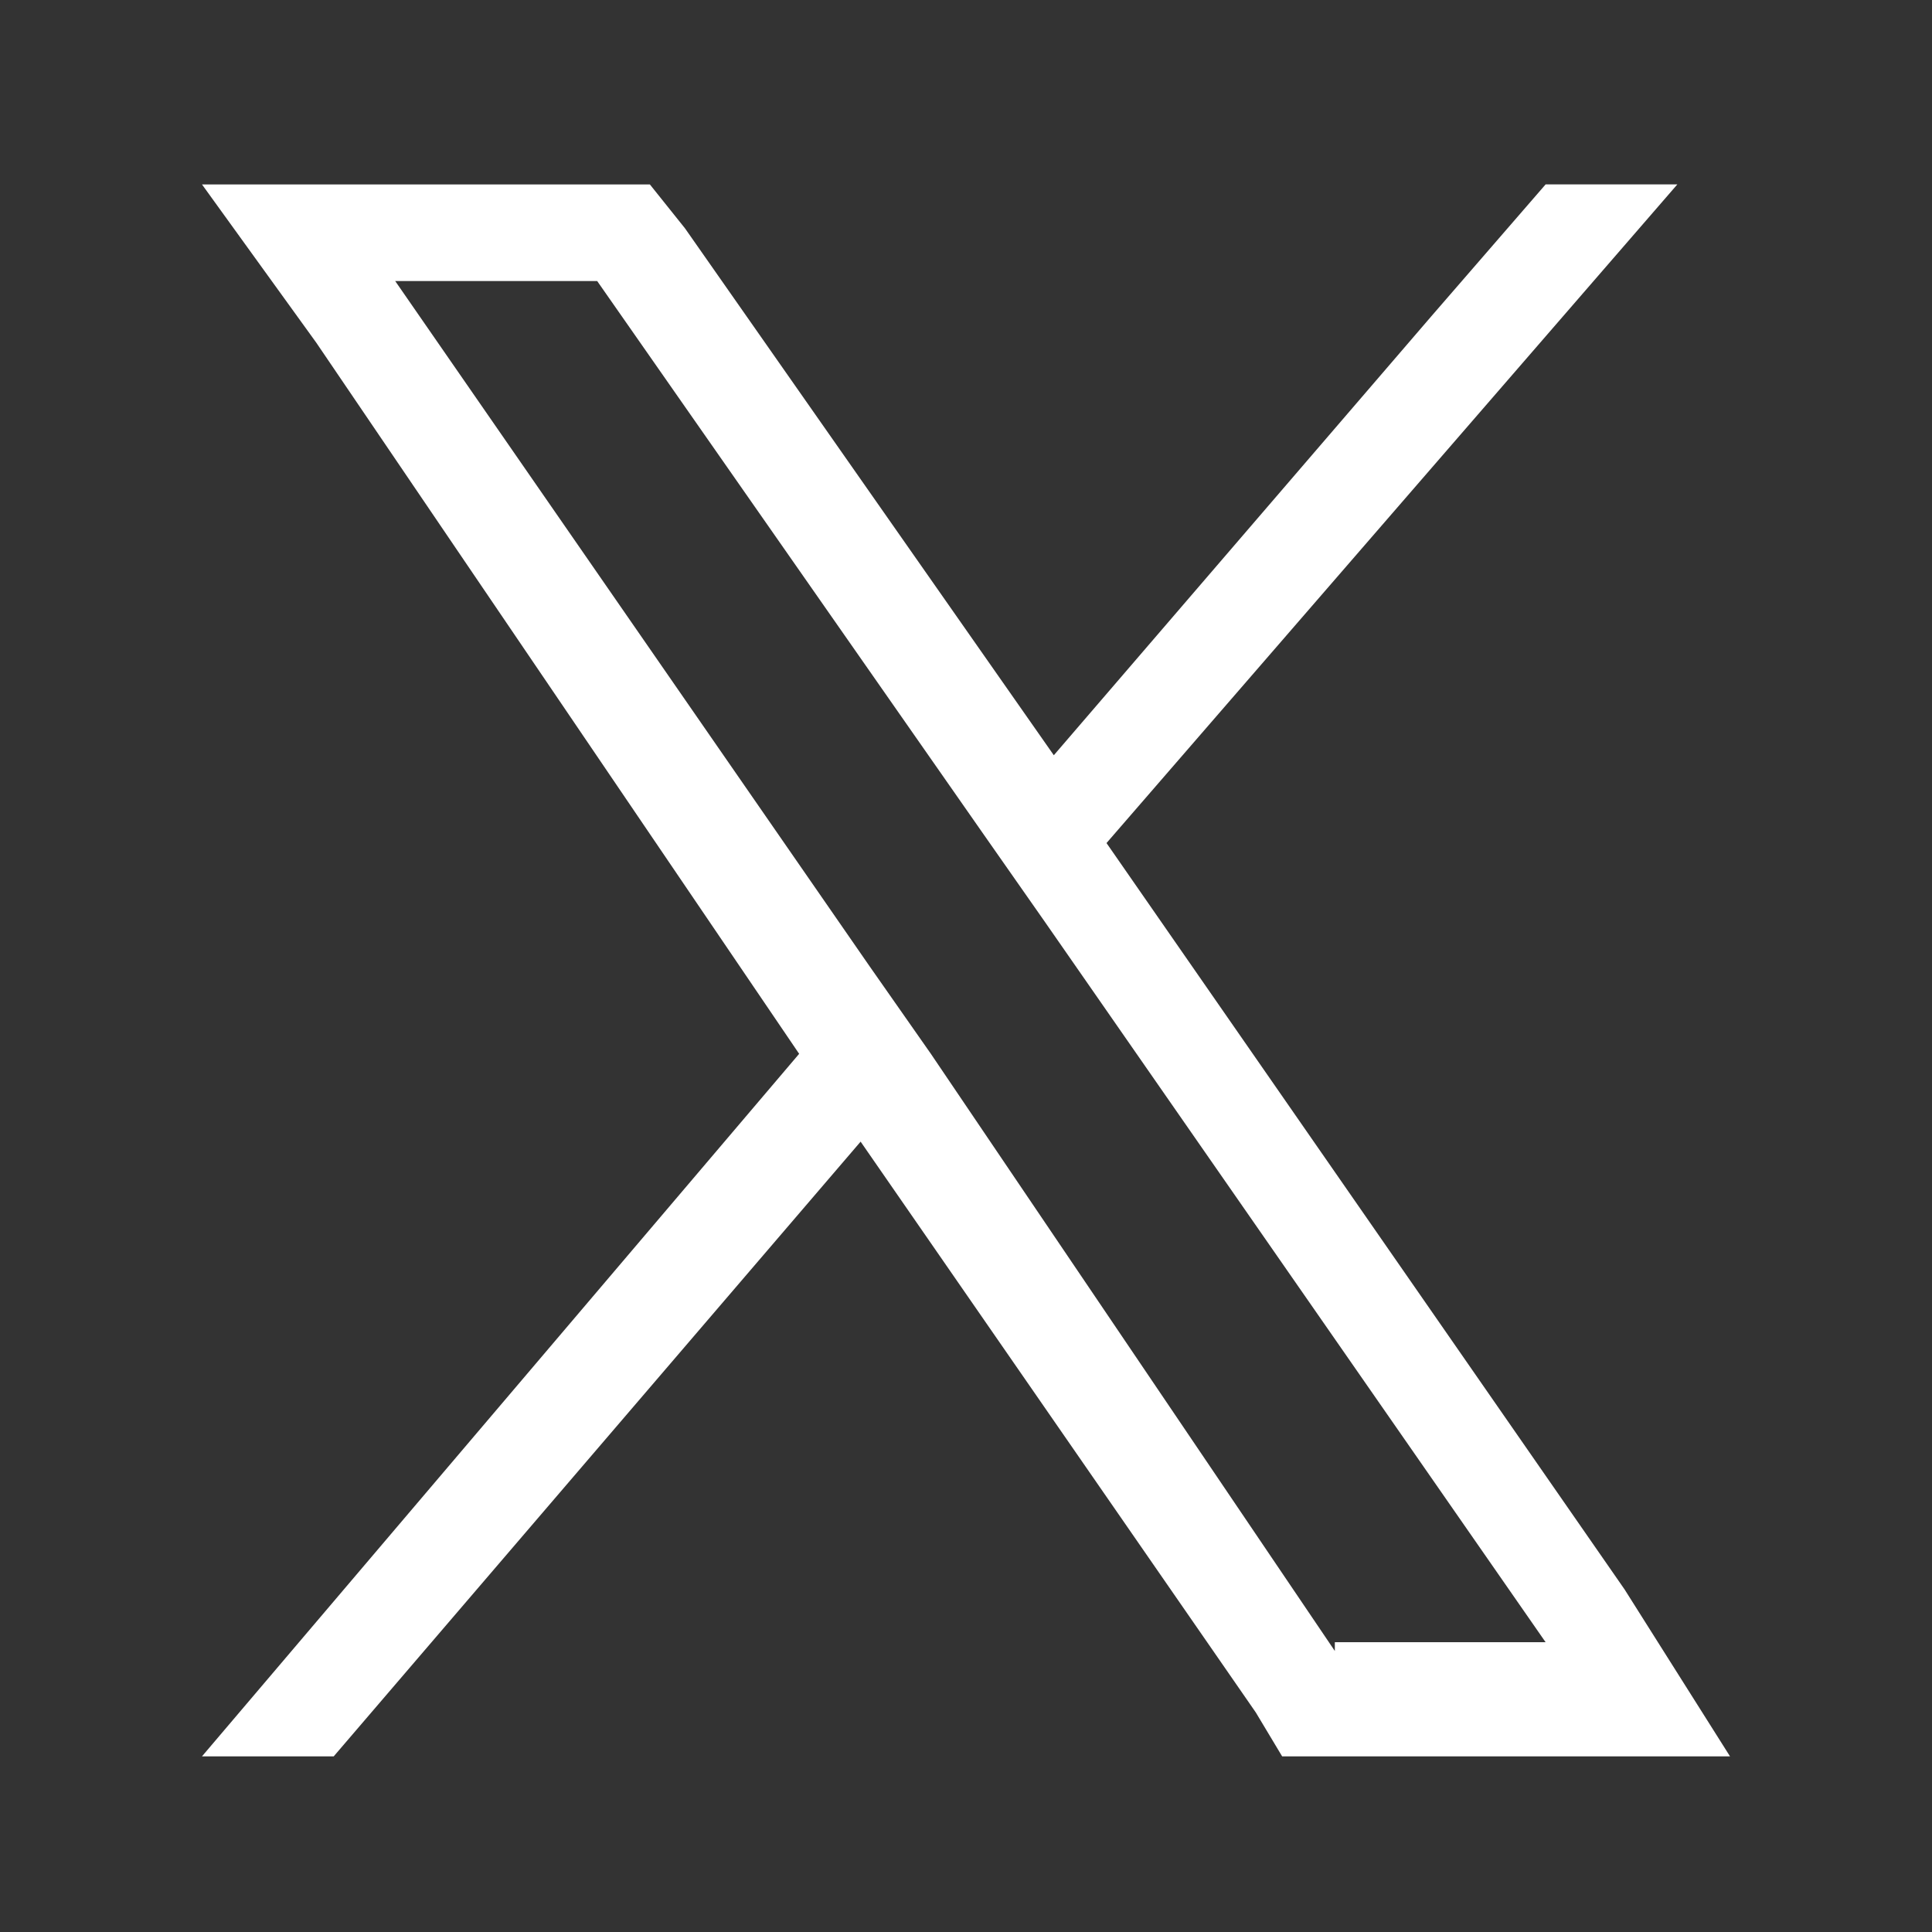 <?xml version="1.0" encoding="utf-8"?>
<!-- Generator: Adobe Illustrator 28.1.0, SVG Export Plug-In . SVG Version: 6.00 Build 0)  -->
<svg version="1.1" id="Layer_1" xmlns="http://www.w3.org/2000/svg" xmlns:xlink="http://www.w3.org/1999/xlink" x="0px" y="0px"
	 viewBox="0 0 22 22" style="enable-background:new 0 0 22 22;" xml:space="preserve">
<rect x="0" y="0" width="22" height="22" fill="#333333" stroke="none"/>
<style type="text/css">
	.st0{fill:#FFFFFF;}
</style>
<g>
	<path class="st0" d="M18.5,18.1l-5.9-8.5l6.5-7.5h-1.5l-1.3,1.5L12,8.6L7.8,2.6L7.4,2.1H2.3l1.3,1.8L9.1,12l-6.8,8h1.5l6-7l4.5,6.5
		l0.3,0.5h5.1L18.5,18.1z M15.2,18.8L10.6,12l-0.7-1L4.5,3.2h2.3l4.4,6.3l0.7,1l5.7,8.2H15.2z"/>
</g>
</svg>
